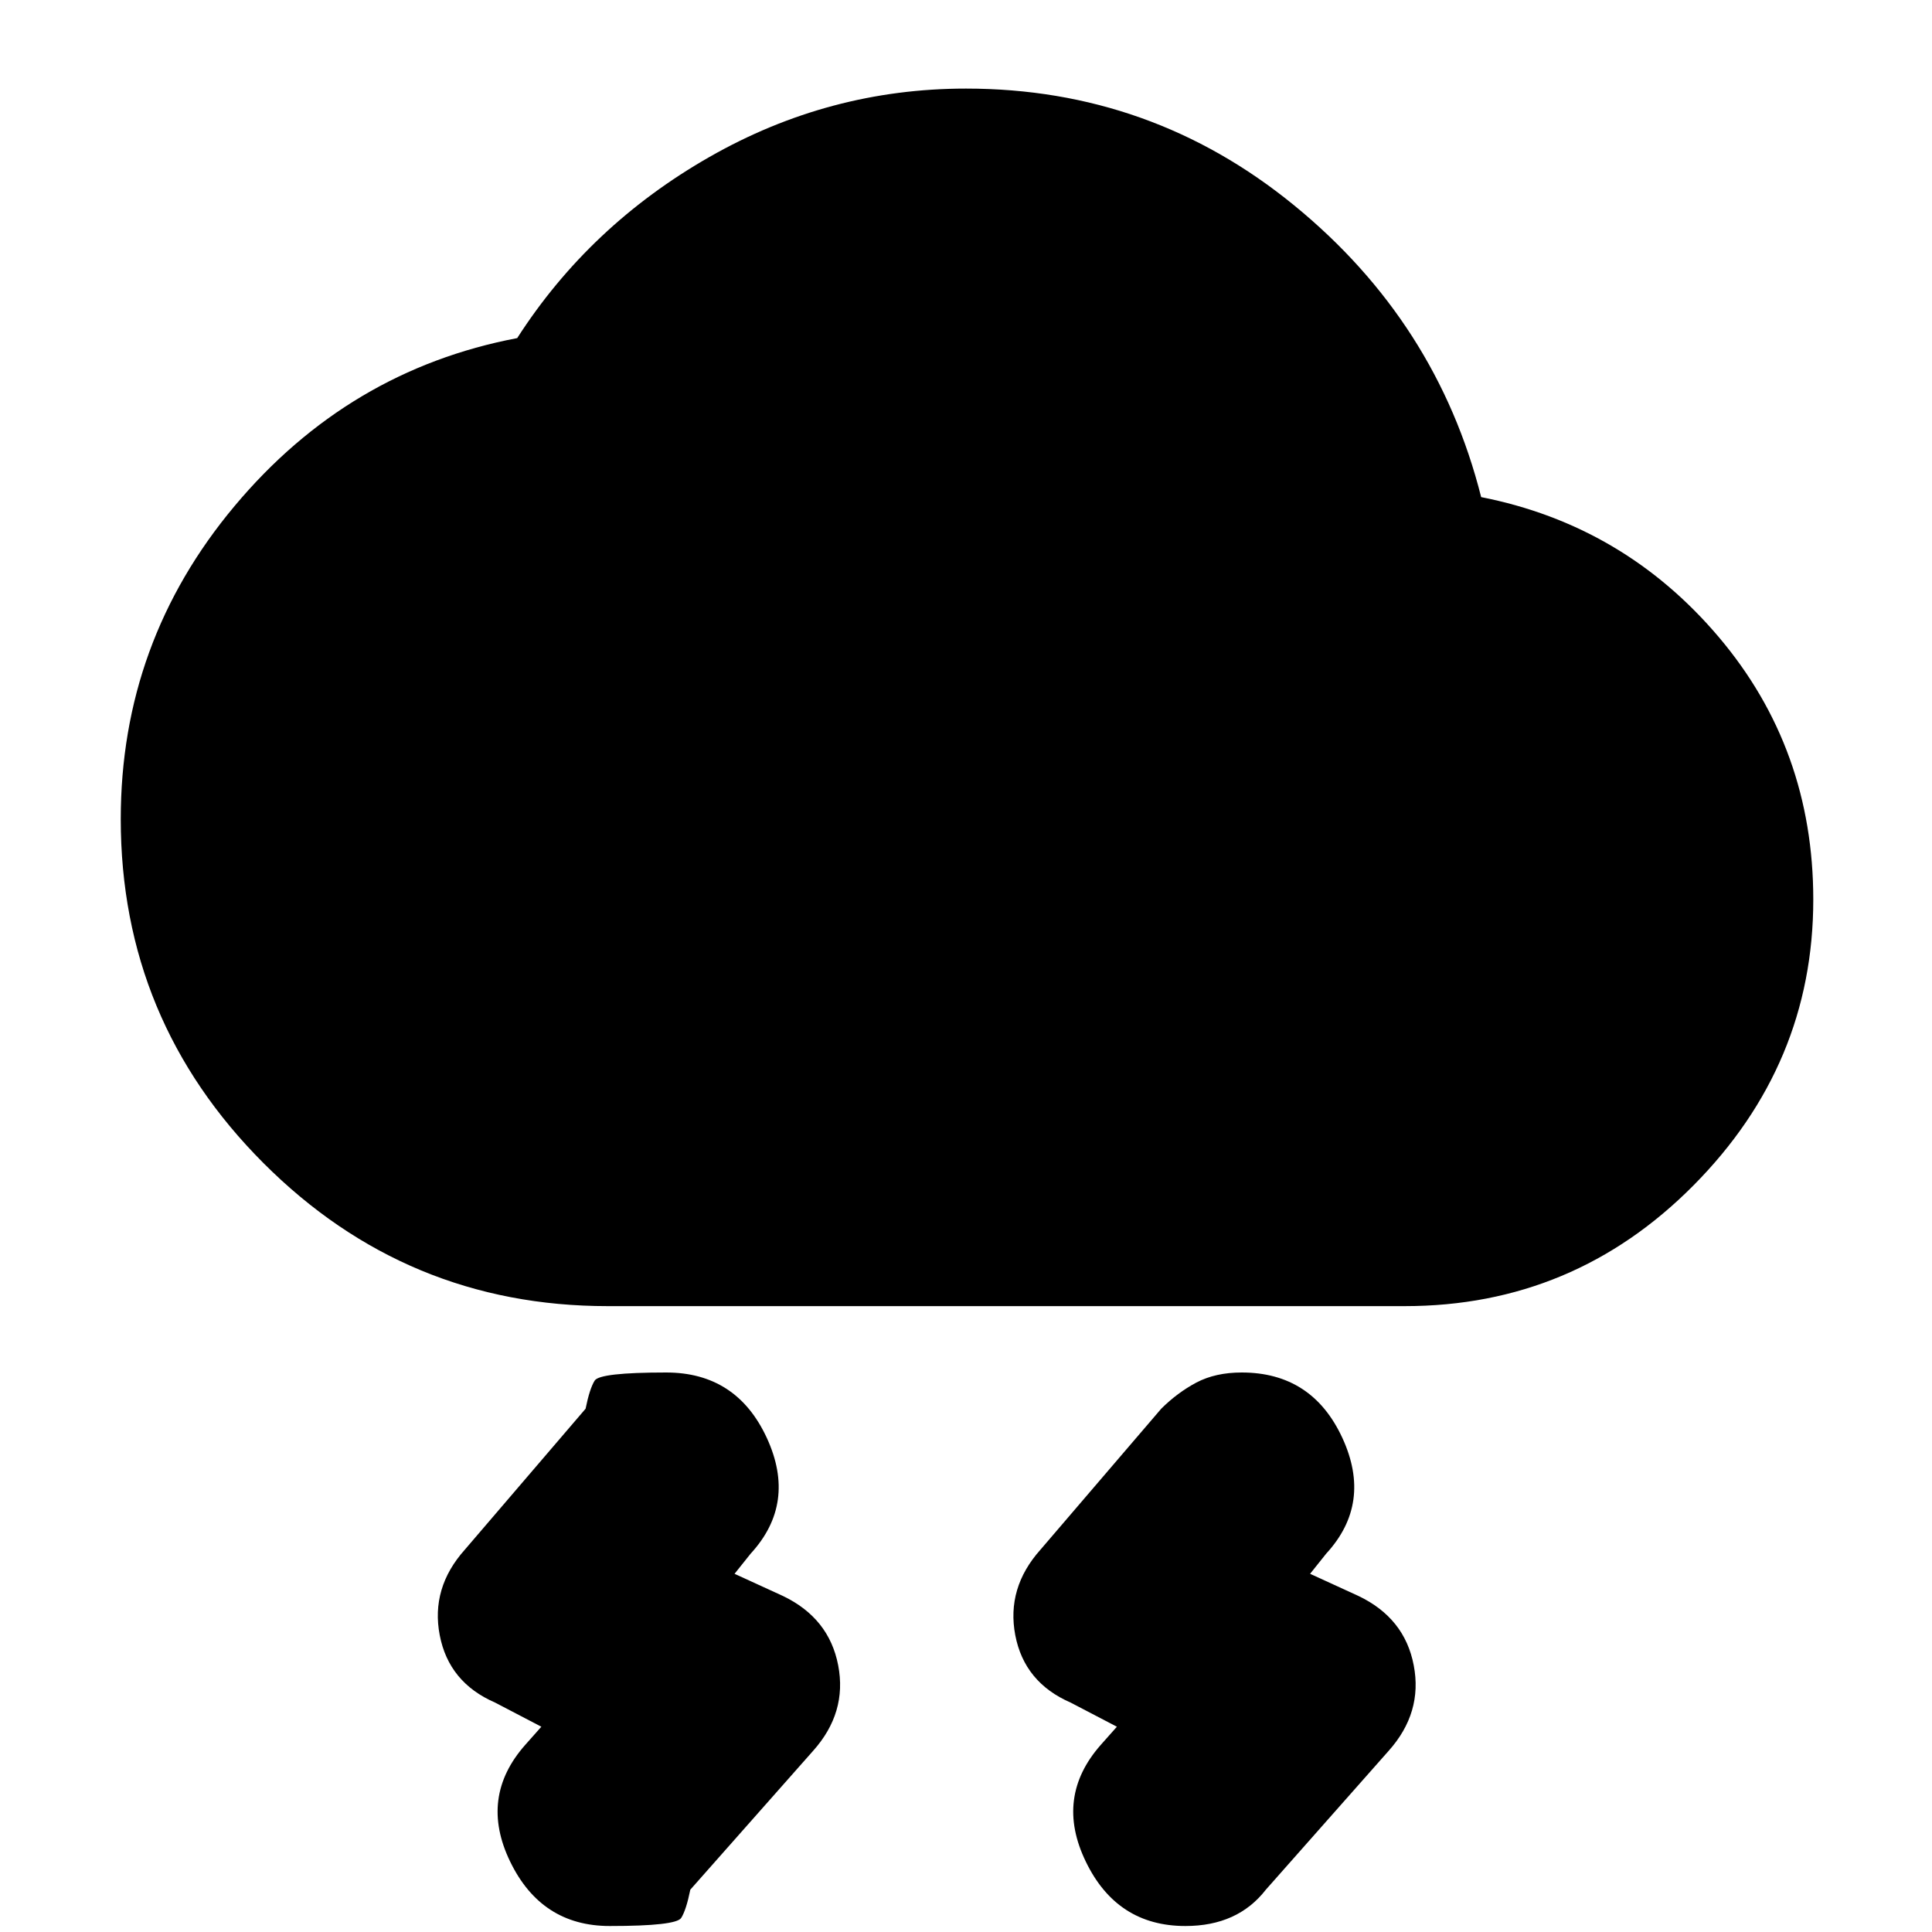 <svg xmlns="http://www.w3.org/2000/svg" height="20" width="20"><path d="M11.562 17.875 11.083 17.625Q10.604 17.417 10.51 16.927Q10.417 16.438 10.771 16.042L12.021 14.583Q12.188 14.417 12.385 14.312Q12.583 14.208 12.854 14.208Q13.583 14.208 13.896 14.885Q14.208 15.562 13.729 16.083L13.562 16.292L14.062 16.521Q14.542 16.75 14.635 17.24Q14.729 17.729 14.375 18.125L13.104 19.562Q12.958 19.75 12.75 19.844Q12.542 19.938 12.271 19.938Q11.562 19.938 11.24 19.271Q10.917 18.604 11.396 18.062ZM5.604 17.875 5.125 17.625Q4.646 17.417 4.552 16.927Q4.458 16.438 4.812 16.042L6.062 14.583Q6.104 14.375 6.156 14.292Q6.208 14.208 6.896 14.208Q7.625 14.208 7.938 14.885Q8.25 15.562 7.771 16.083L7.604 16.292L8.104 16.521Q8.583 16.75 8.677 17.24Q8.771 17.729 8.417 18.125L7.146 19.562Q7.104 19.771 7.052 19.854Q7 19.938 6.312 19.938Q5.604 19.938 5.281 19.271Q4.958 18.604 5.438 18.062ZM6.292 13.521Q4.208 13.521 2.729 12.042Q1.25 10.562 1.25 8.479Q1.25 6.646 2.427 5.24Q3.604 3.833 5.354 3.5Q6.104 2.333 7.344 1.625Q8.583 0.917 10 0.917Q11.917 0.917 13.396 2.125Q14.875 3.333 15.333 5.146Q16.812 5.438 17.792 6.594Q18.771 7.75 18.771 9.312Q18.771 11.021 17.531 12.271Q16.292 13.521 14.542 13.521Z"/></svg>